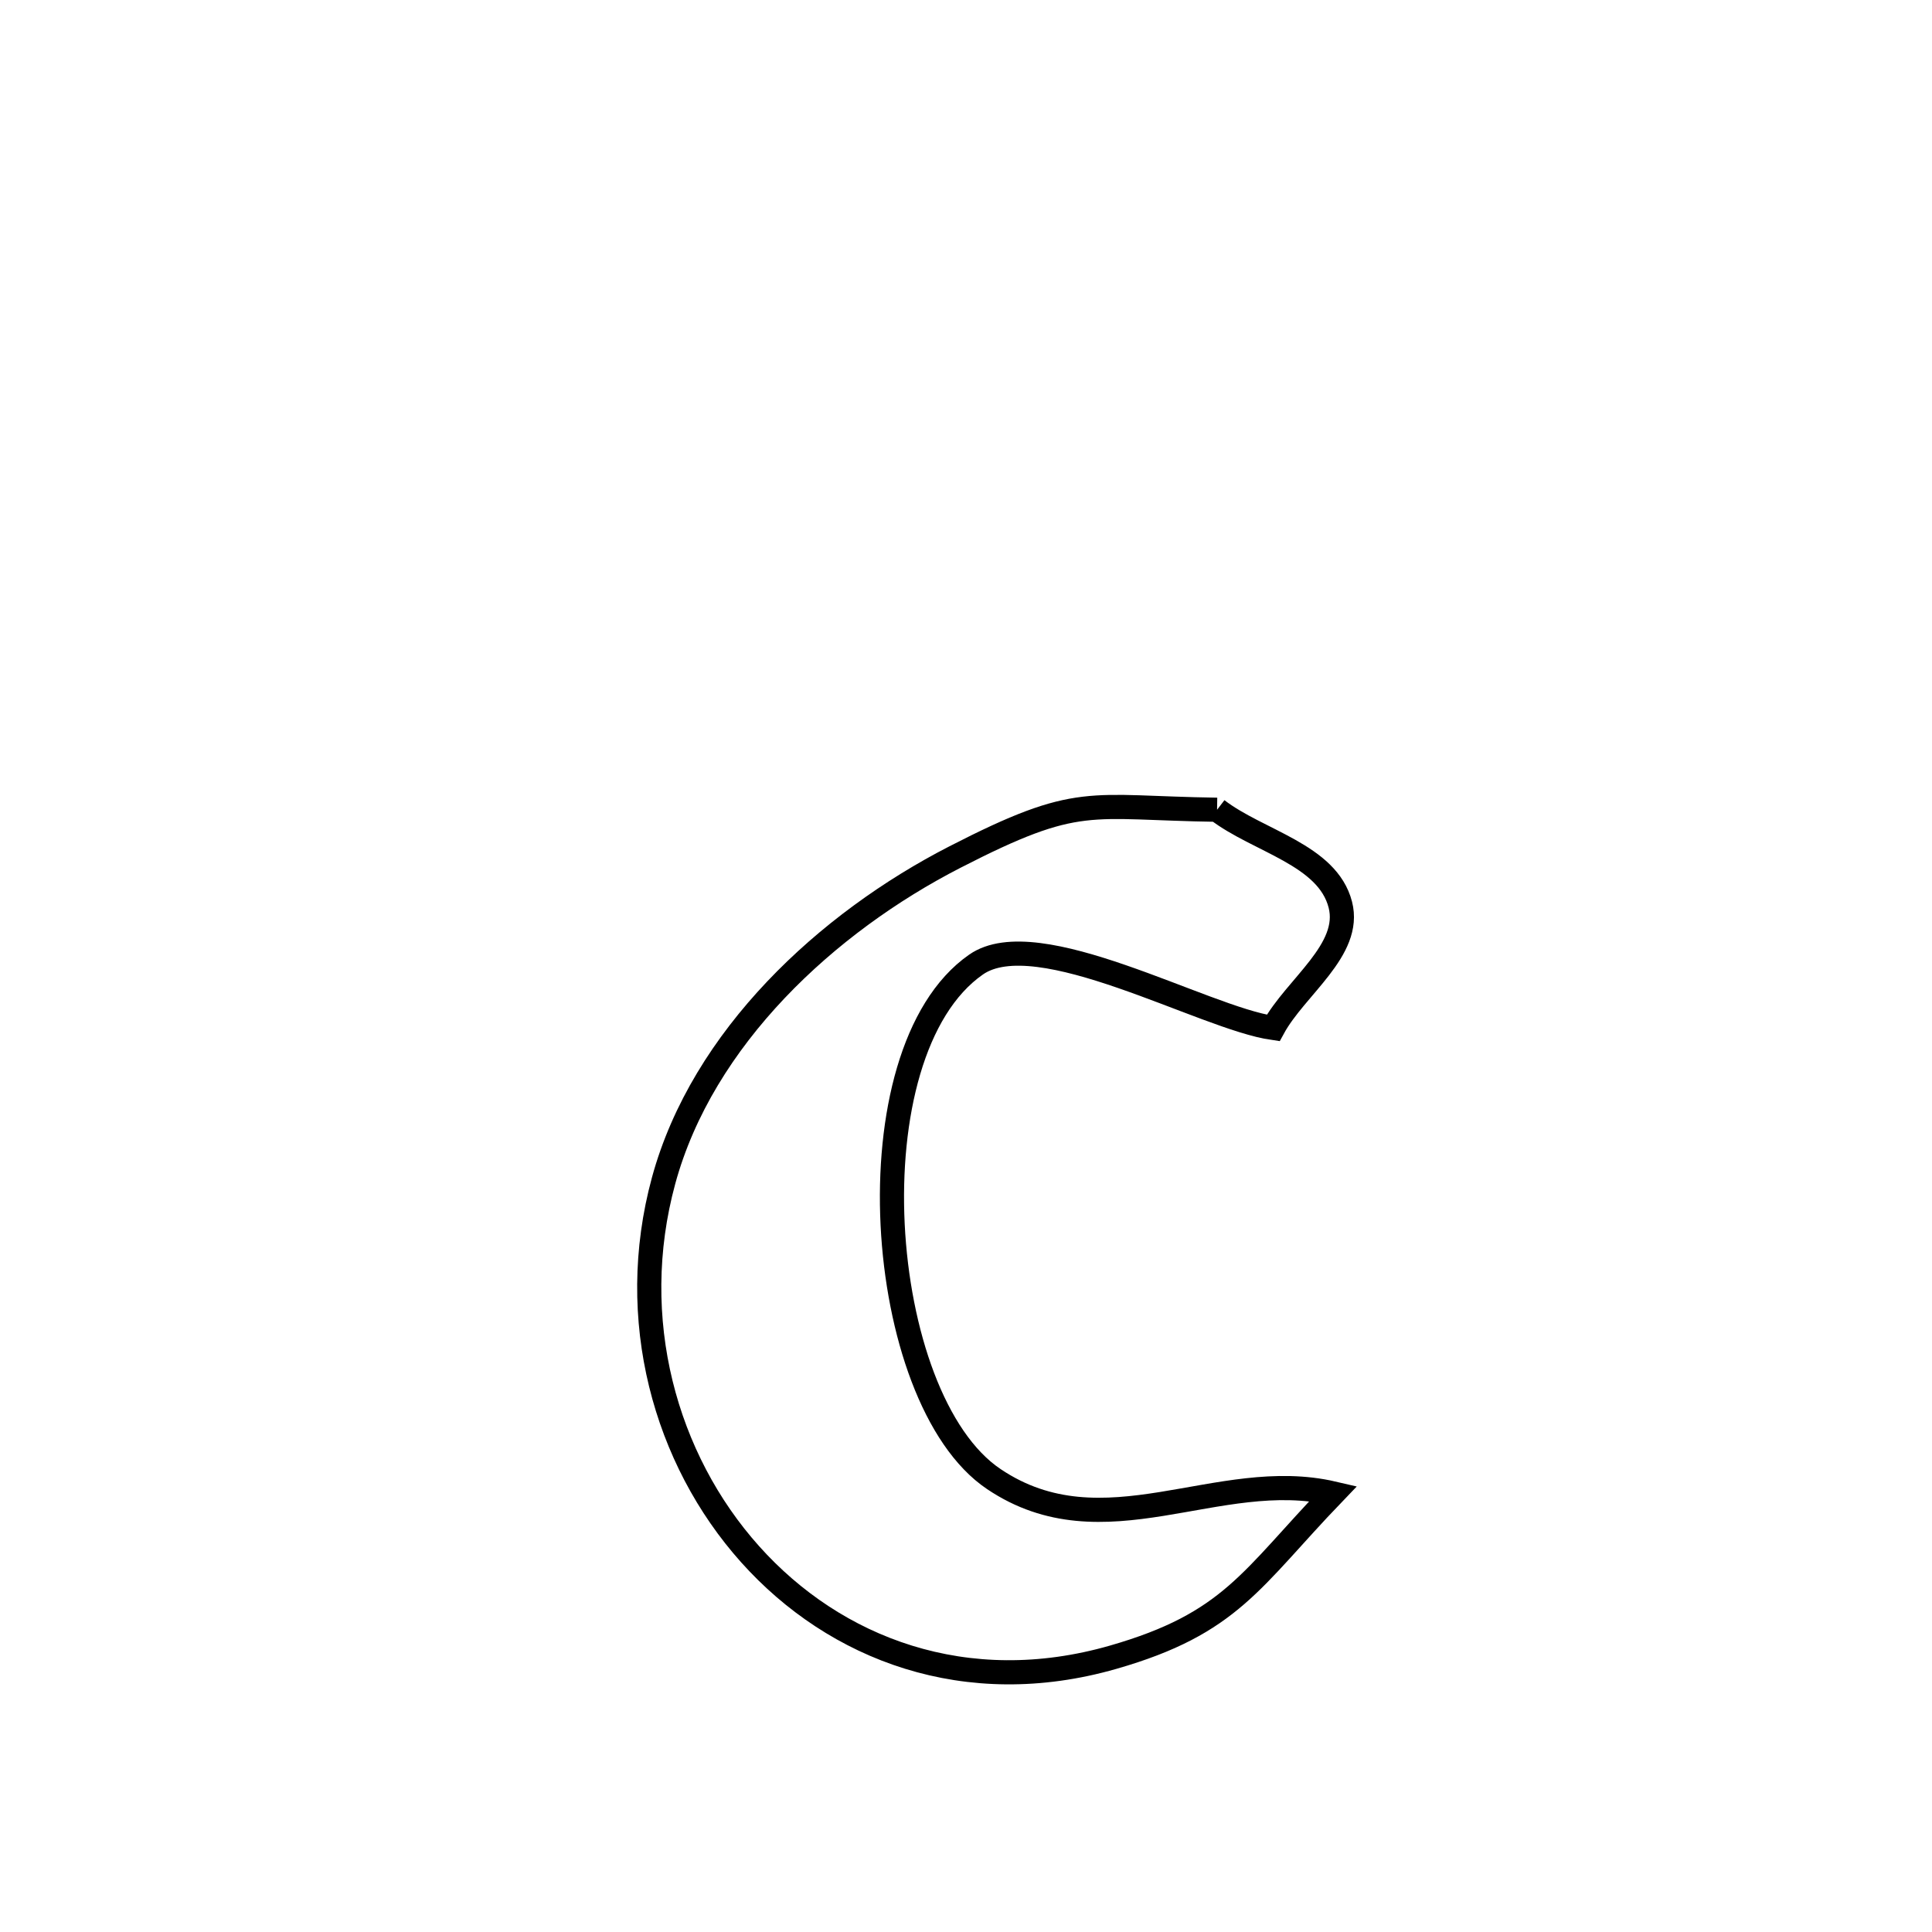 <svg xmlns="http://www.w3.org/2000/svg" viewBox="0.0 0.0 24.0 24.0" height="200px" width="200px"><path fill="none" stroke="black" stroke-width=".3" stroke-opacity="1.0"  filling="0" d="M15.119 10.059 L15.119 10.059 C15.63 10.452 16.49 10.615 16.65 11.238 C16.795 11.801 16.094 12.259 15.816 12.77 L15.816 12.77 C14.954 12.647 12.889 11.45 12.125 11.982 C10.553 13.076 10.86 17.375 12.346 18.374 C13.714 19.294 15.129 18.218 16.563 18.552 L16.563 18.552 C15.539 19.618 15.294 20.166 13.827 20.587 C12.004 21.11 10.375 20.488 9.318 19.307 C8.261 18.126 7.776 16.385 8.243 14.668 C8.727 12.889 10.275 11.461 11.862 10.647 C13.412 9.851 13.507 10.036 15.119 10.059 L15.119 10.059"></path></svg>